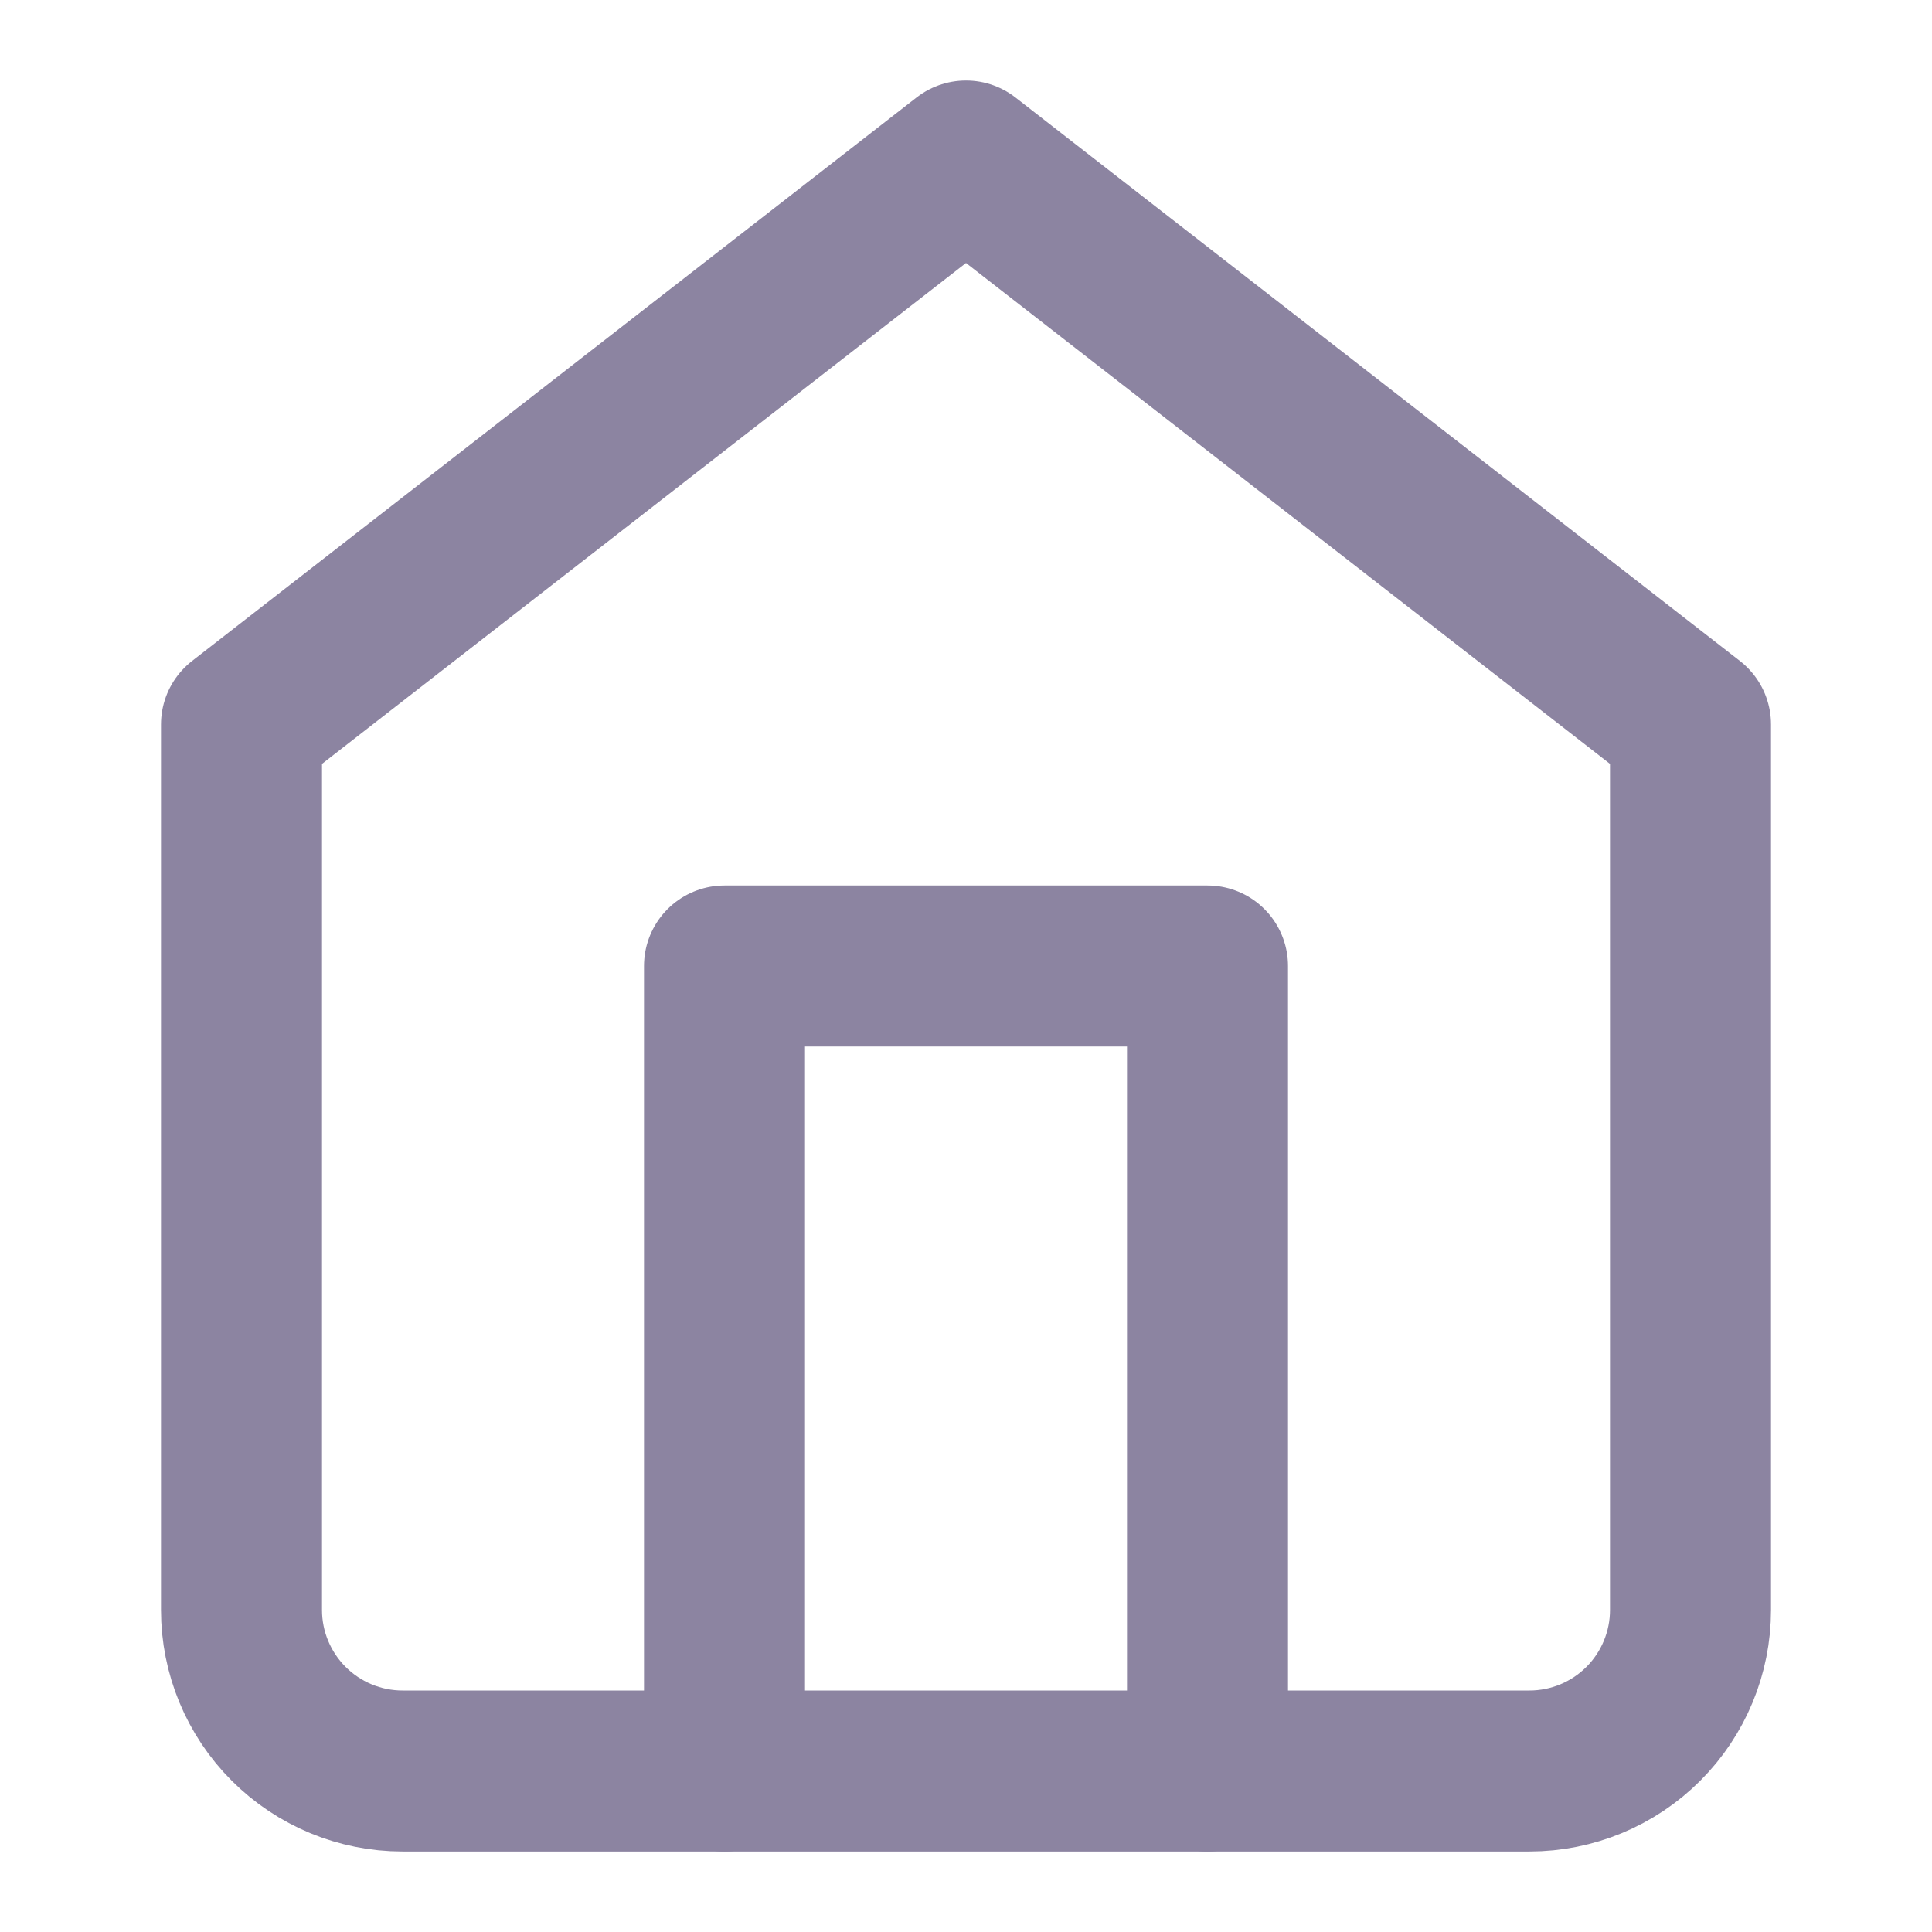<svg width="24" height="24" viewBox="0 0 24 24" fill="none" xmlns="http://www.w3.org/2000/svg">
<path d="M3 9L12 2L21 9V20C21 20.53 20.789 21.039 20.414 21.414C20.039 21.789 19.53 22 19 22H5C4.47 22 3.961 21.789 3.586 21.414C3.211 21.039 3 20.53 3 20V9Z" stroke="#8C84A1" stroke-width="2" stroke-linecap="round" stroke-linejoin="round"/>
<path d="M9 22V12H15V22" stroke="#8C84A1" stroke-width="2" stroke-linecap="round" stroke-linejoin="round"/>
</svg>
